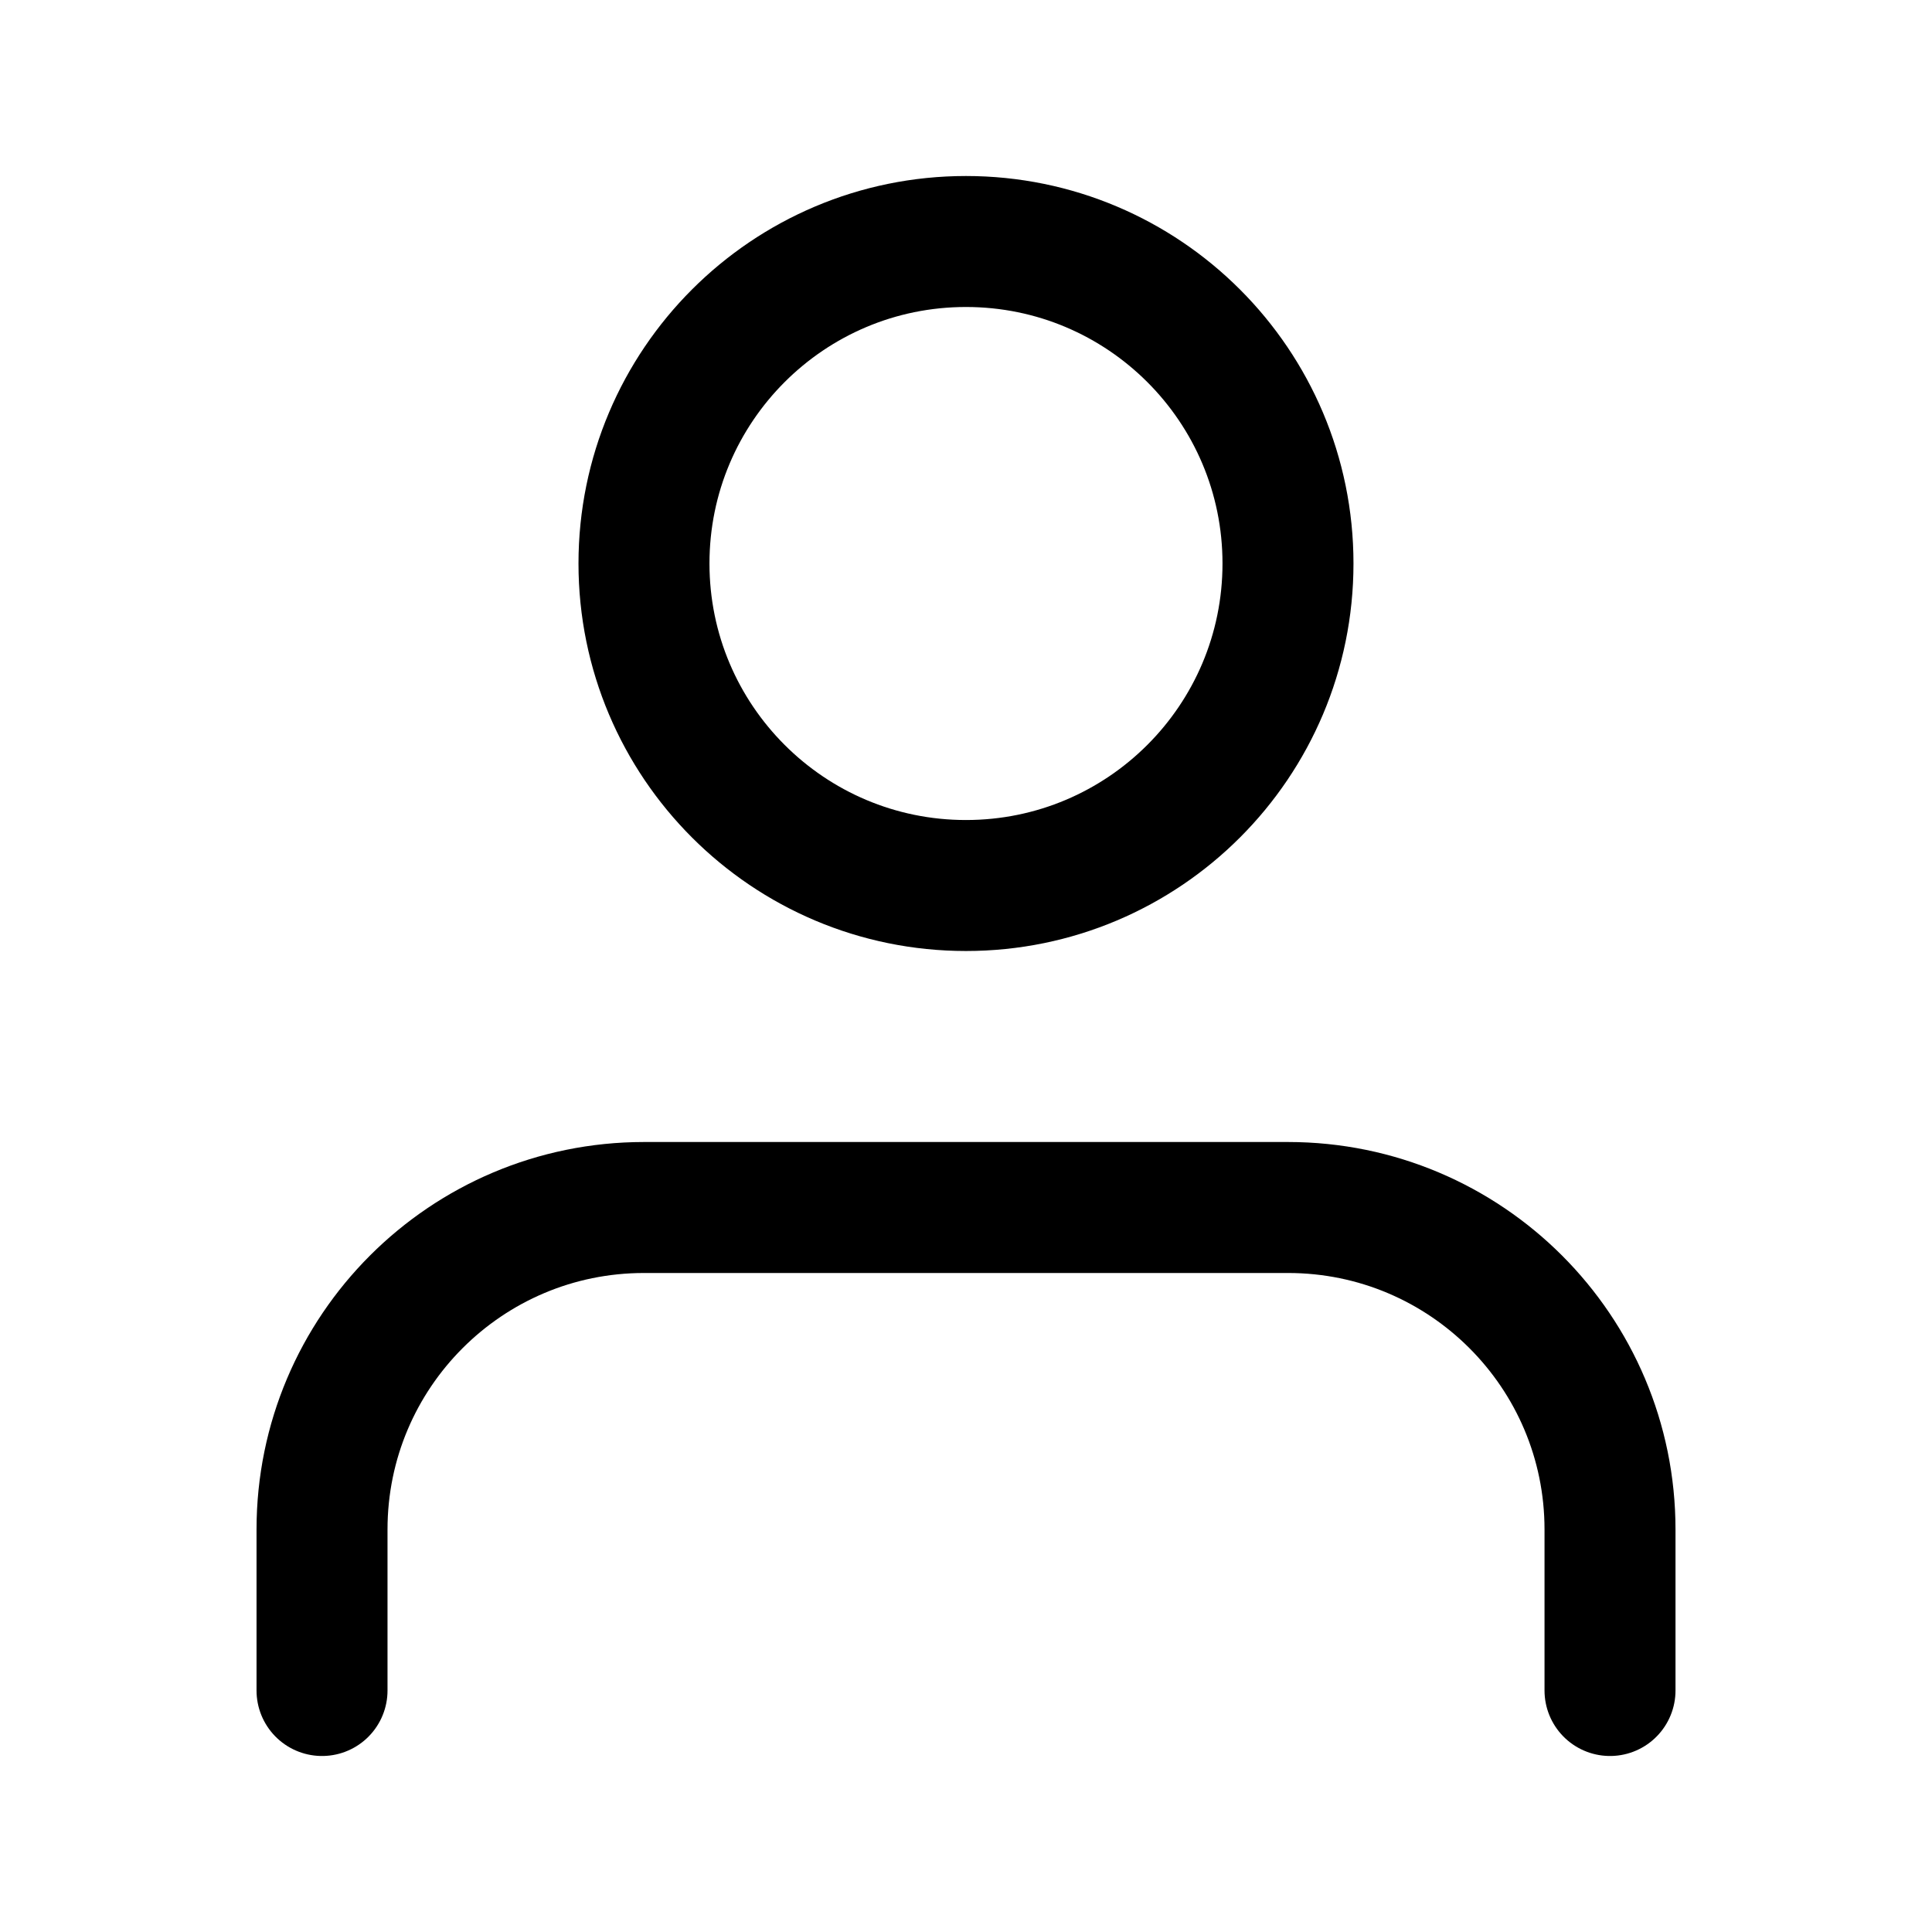 <svg version="1.1" xmlns="http://www.w3.org/2000/svg" viewBox="0,0,59,59">
	<g fill="none" fill-rule="nonzero" class="mix-blend-normal"
	   stroke="currentColor" stroke-width="4" stroke-linecap="round" stroke-linejoin="round">
		<path fill-rule="evenodd" clip-rule="evenodd"
			  d="M29.499 27.042C34.93 27.042 39.333 22.639 39.333 17.208C39.333 11.777 34.93 7.375 29.499 7.375C24.069 7.375 19.666 11.777 19.666 17.208C19.666 22.639 24.069 27.042 29.499 27.042Z"/>
		<path d="M49.167 51.625V46.708C49.167 41.278 44.765 36.875 39.334 36.875H19.667C14.236 36.875 9.834 41.278 9.834 46.708V51.625"/>
	</g>
</svg>